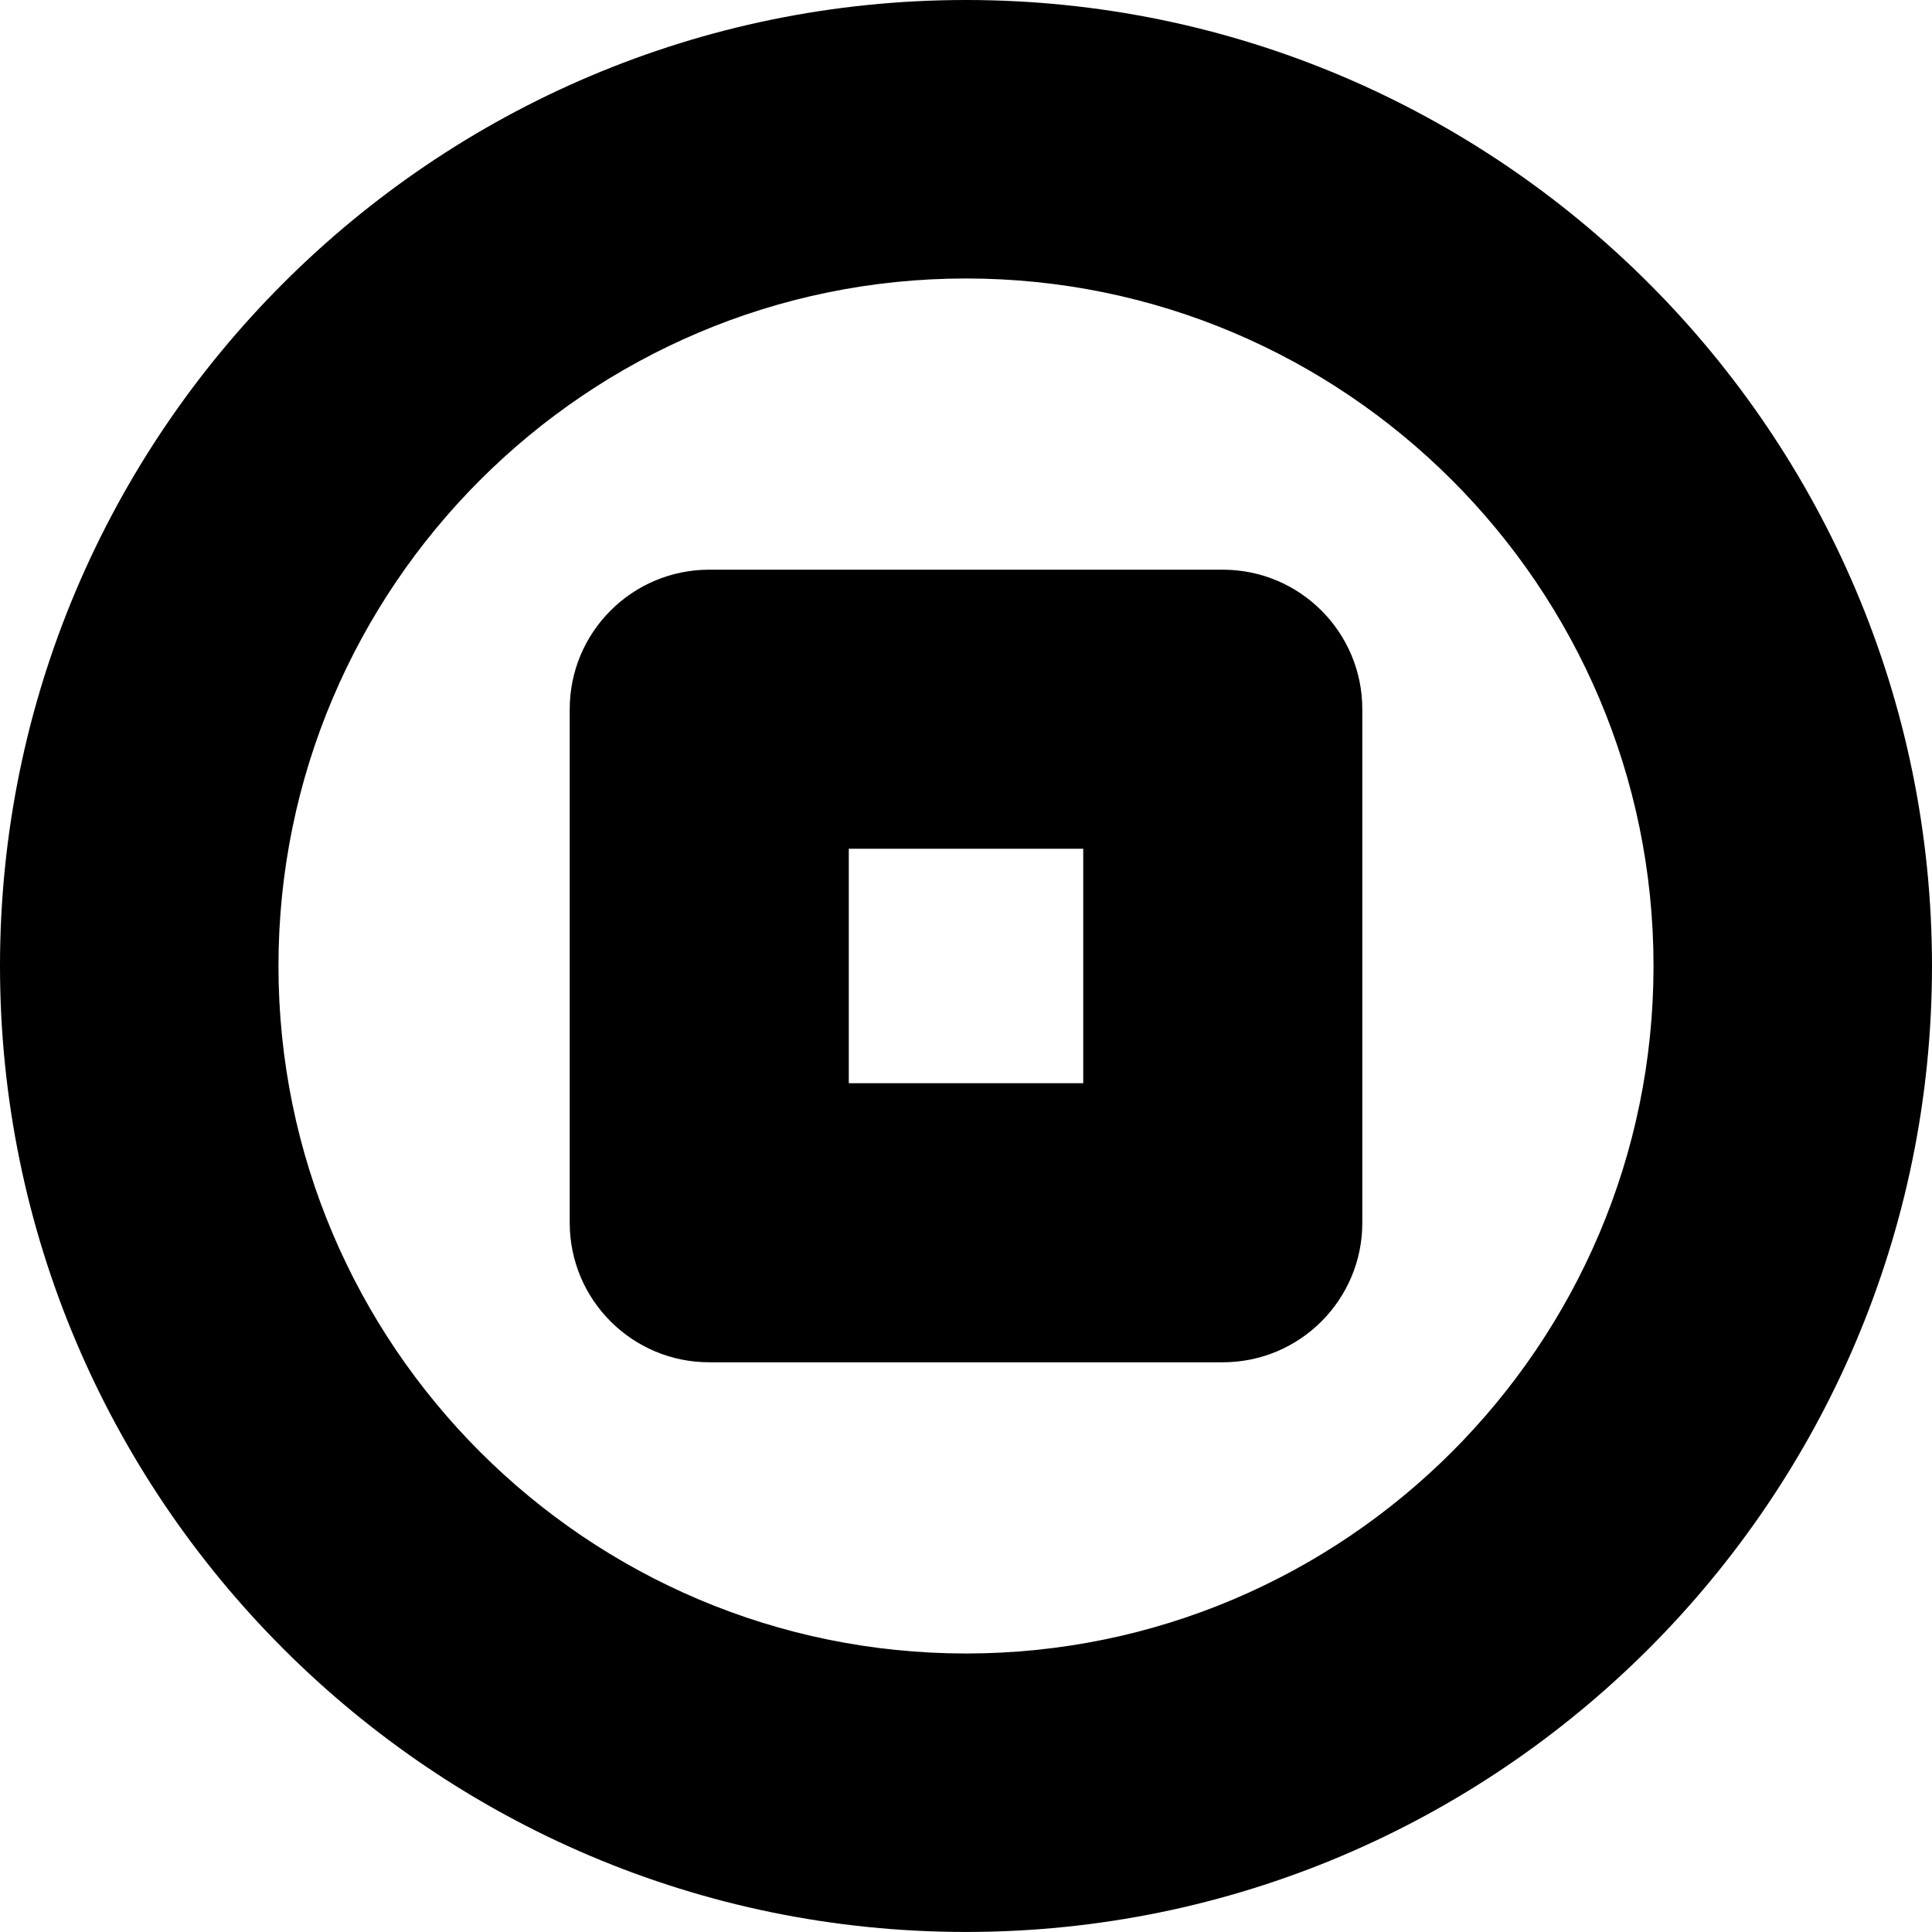 <?xml version="1.0" ?>
<svg xmlns="http://www.w3.org/2000/svg" data-name="Layer 2" viewBox="0 0 1310.03 1310">
	<g data-name="Layer 1">
		<path d="M655.01 1310C293.83 1310 0 1016.17 0 654.99S293.83 0 655.01 0s655.01 293.83 655.01 654.99S1016.19 1310 655.01 1310Zm0-1121.17c-257.05 0-466.19 209.11-466.19 466.16s209.14 466.19 466.19 466.19 466.19-209.14 466.19-466.19-209.14-466.16-466.19-466.16Z"/>
		<path d="M829.15 923.72H480.9c-52.23 0-94.59-42.36-94.59-94.59V480.88c0-52.23 42.36-94.59 94.59-94.59h348.25c52.23 0 94.59 42.36 94.59 94.59v348.25c0 52.23-42.36 94.59-94.59 94.59ZM575.54 734.48h158.97V575.51H575.54v158.97Z"/>
	</g>
</svg>
